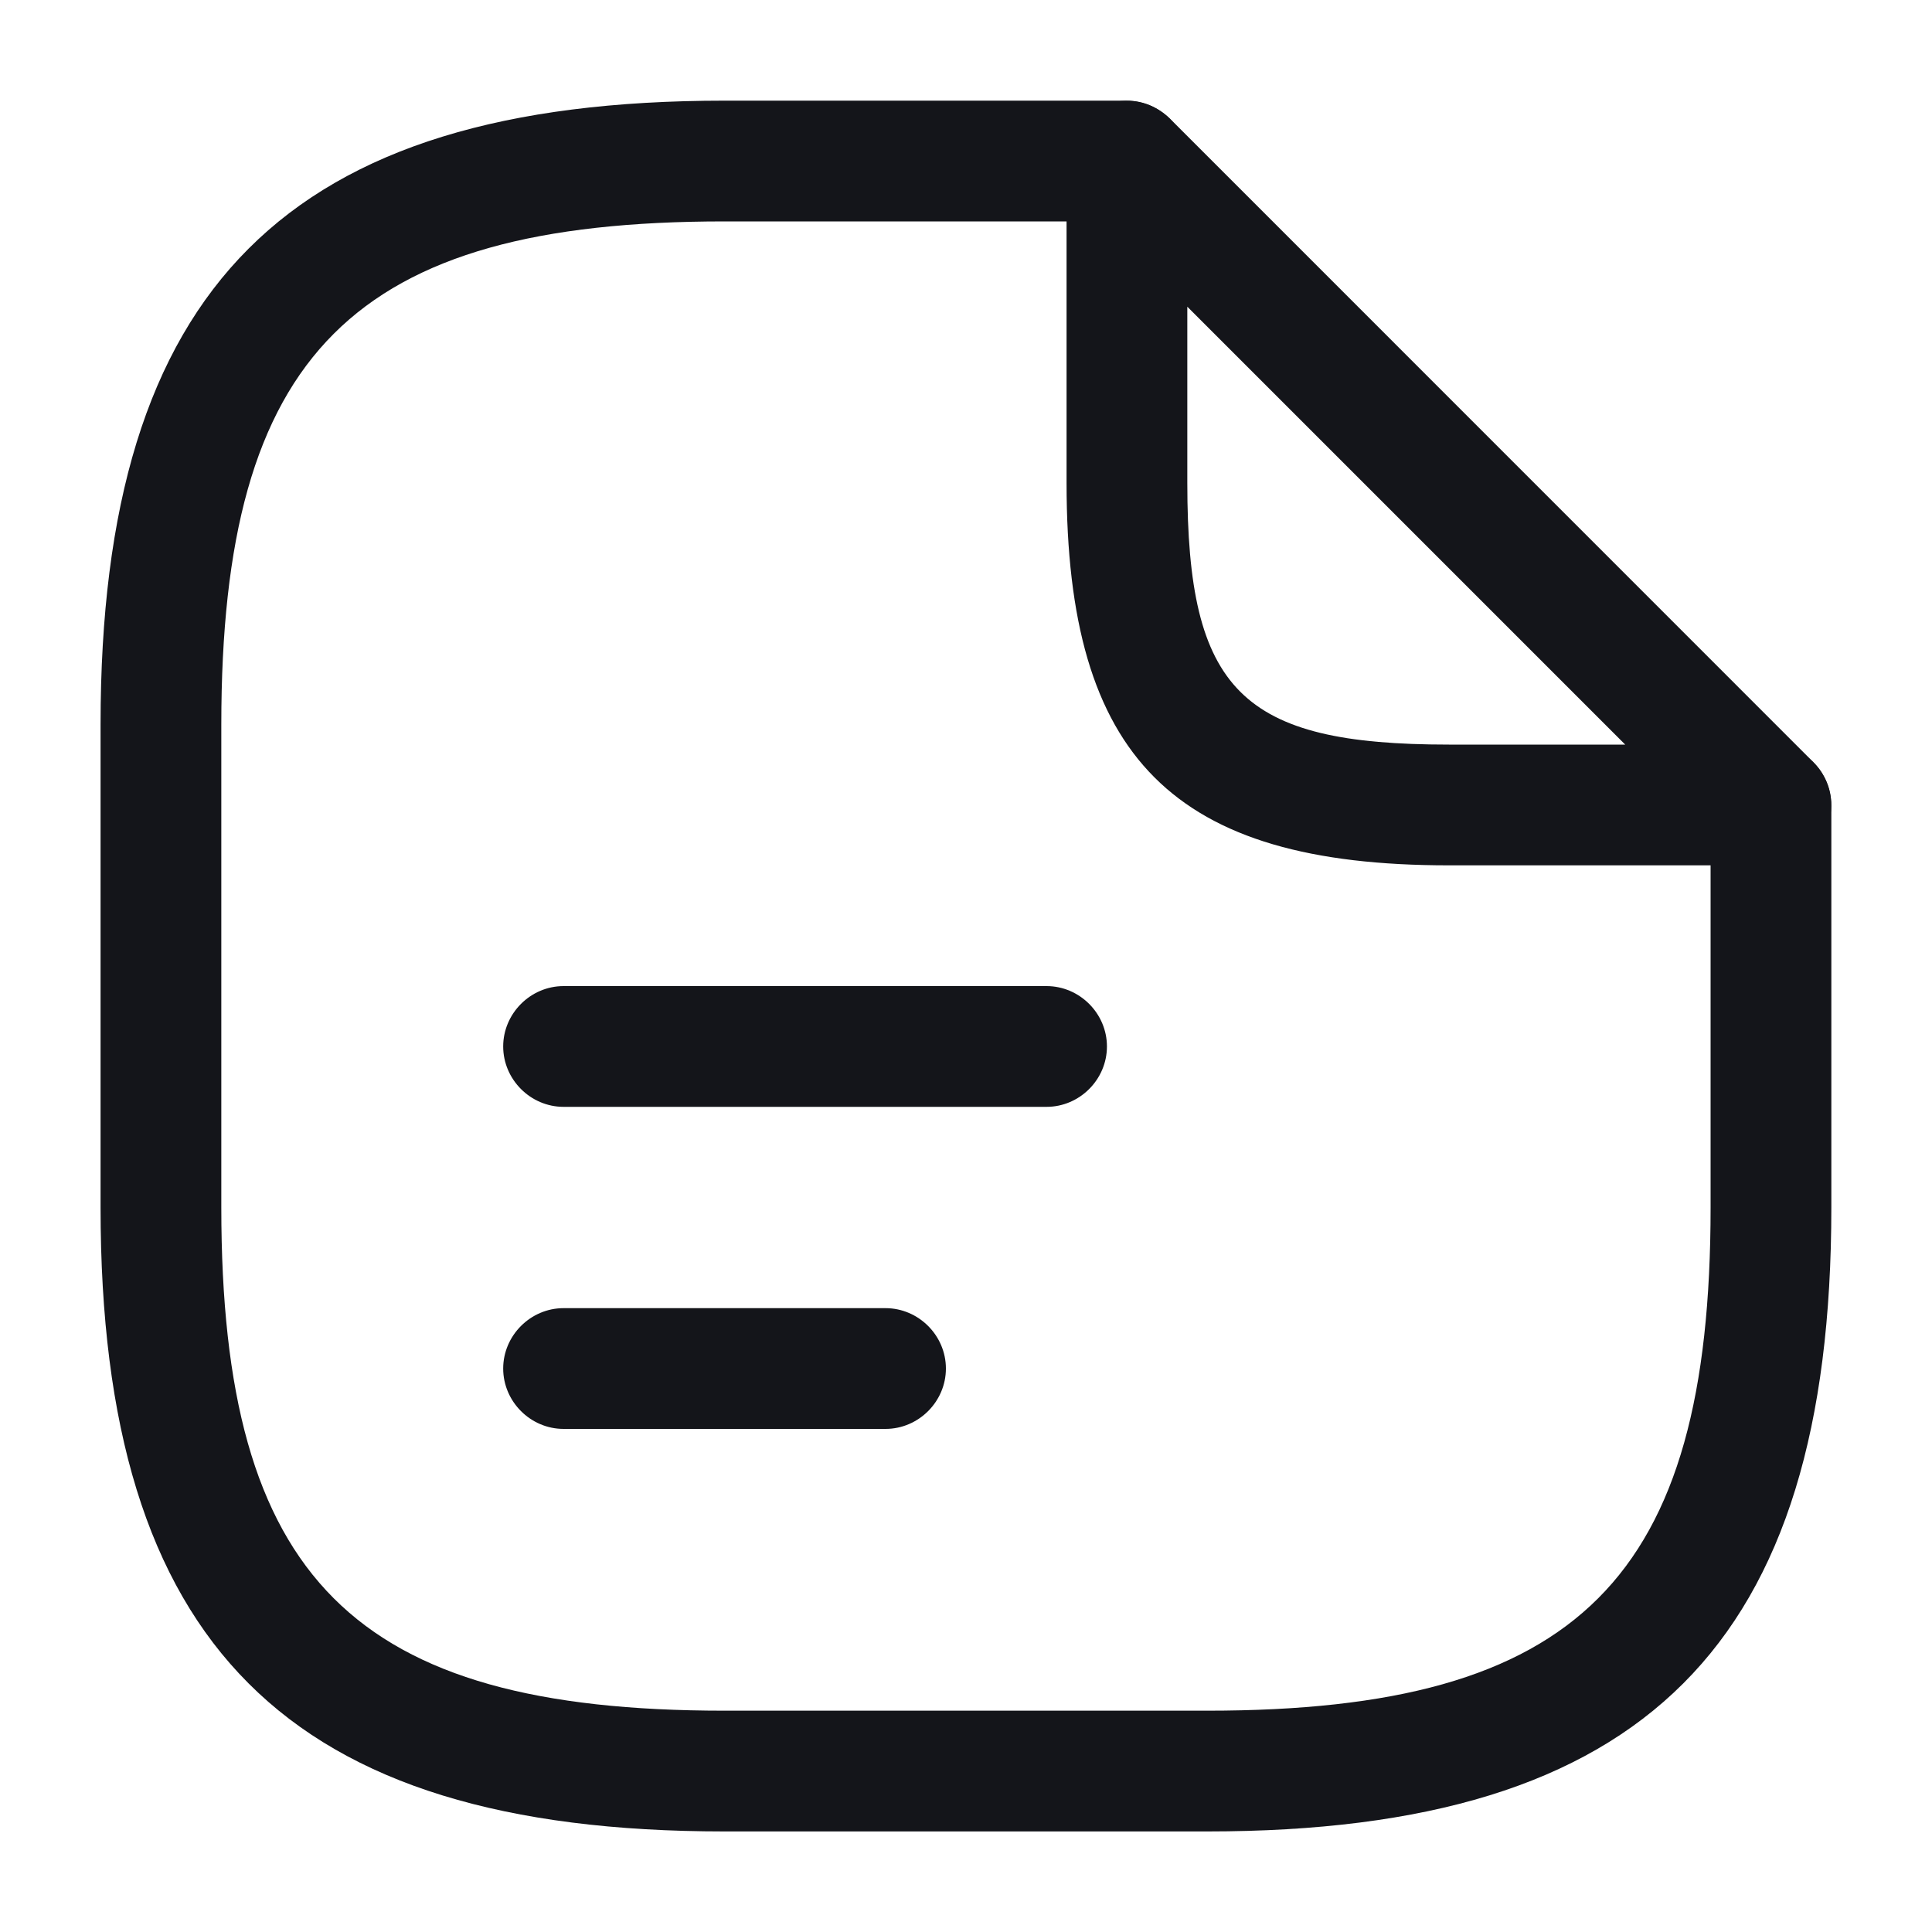 <svg width="20" height="20" viewBox="0 0 20 20" fill="none" xmlns="http://www.w3.org/2000/svg">
<path d="M12.499 18.959H7.499C2.974 18.959 1.041 17.025 1.041 12.5V7.5C1.041 2.975 2.974 1.042 7.499 1.042H11.666C12.008 1.042 12.291 1.325 12.291 1.667C12.291 2.009 12.008 2.292 11.666 2.292H7.499C3.658 2.292 2.291 3.659 2.291 7.5V12.5C2.291 16.342 3.658 17.709 7.499 17.709H12.499C16.341 17.709 17.708 16.342 17.708 12.5V8.334C17.708 7.992 17.991 7.709 18.333 7.709C18.674 7.709 18.958 7.992 18.958 8.334V12.5C18.958 17.025 17.024 18.959 12.499 18.959Z" fill="#14151A"/>
<path d="M18.333 8.958H14.999C12.149 8.958 11.041 7.85 11.041 5V1.667C11.041 1.417 11.191 1.183 11.424 1.092C11.658 0.992 11.924 1.05 12.108 1.225L18.774 7.892C18.949 8.067 19.008 8.342 18.908 8.575C18.808 8.808 18.583 8.958 18.333 8.958ZM12.291 3.175V5C12.291 7.15 12.849 7.708 14.999 7.708H16.824L12.291 3.175Z" fill="#14151A"/>
<path d="M10.834 11.458H5.834C5.492 11.458 5.209 11.175 5.209 10.833C5.209 10.491 5.492 10.208 5.834 10.208H10.834C11.176 10.208 11.459 10.491 11.459 10.833C11.459 11.175 11.176 11.458 10.834 11.458Z" fill="#14151A"/>
<path d="M9.167 14.792H5.834C5.492 14.792 5.209 14.509 5.209 14.167C5.209 13.825 5.492 13.542 5.834 13.542H9.167C9.509 13.542 9.792 13.825 9.792 14.167C9.792 14.509 9.509 14.792 9.167 14.792Z" fill="#14151A"/>
</svg>
